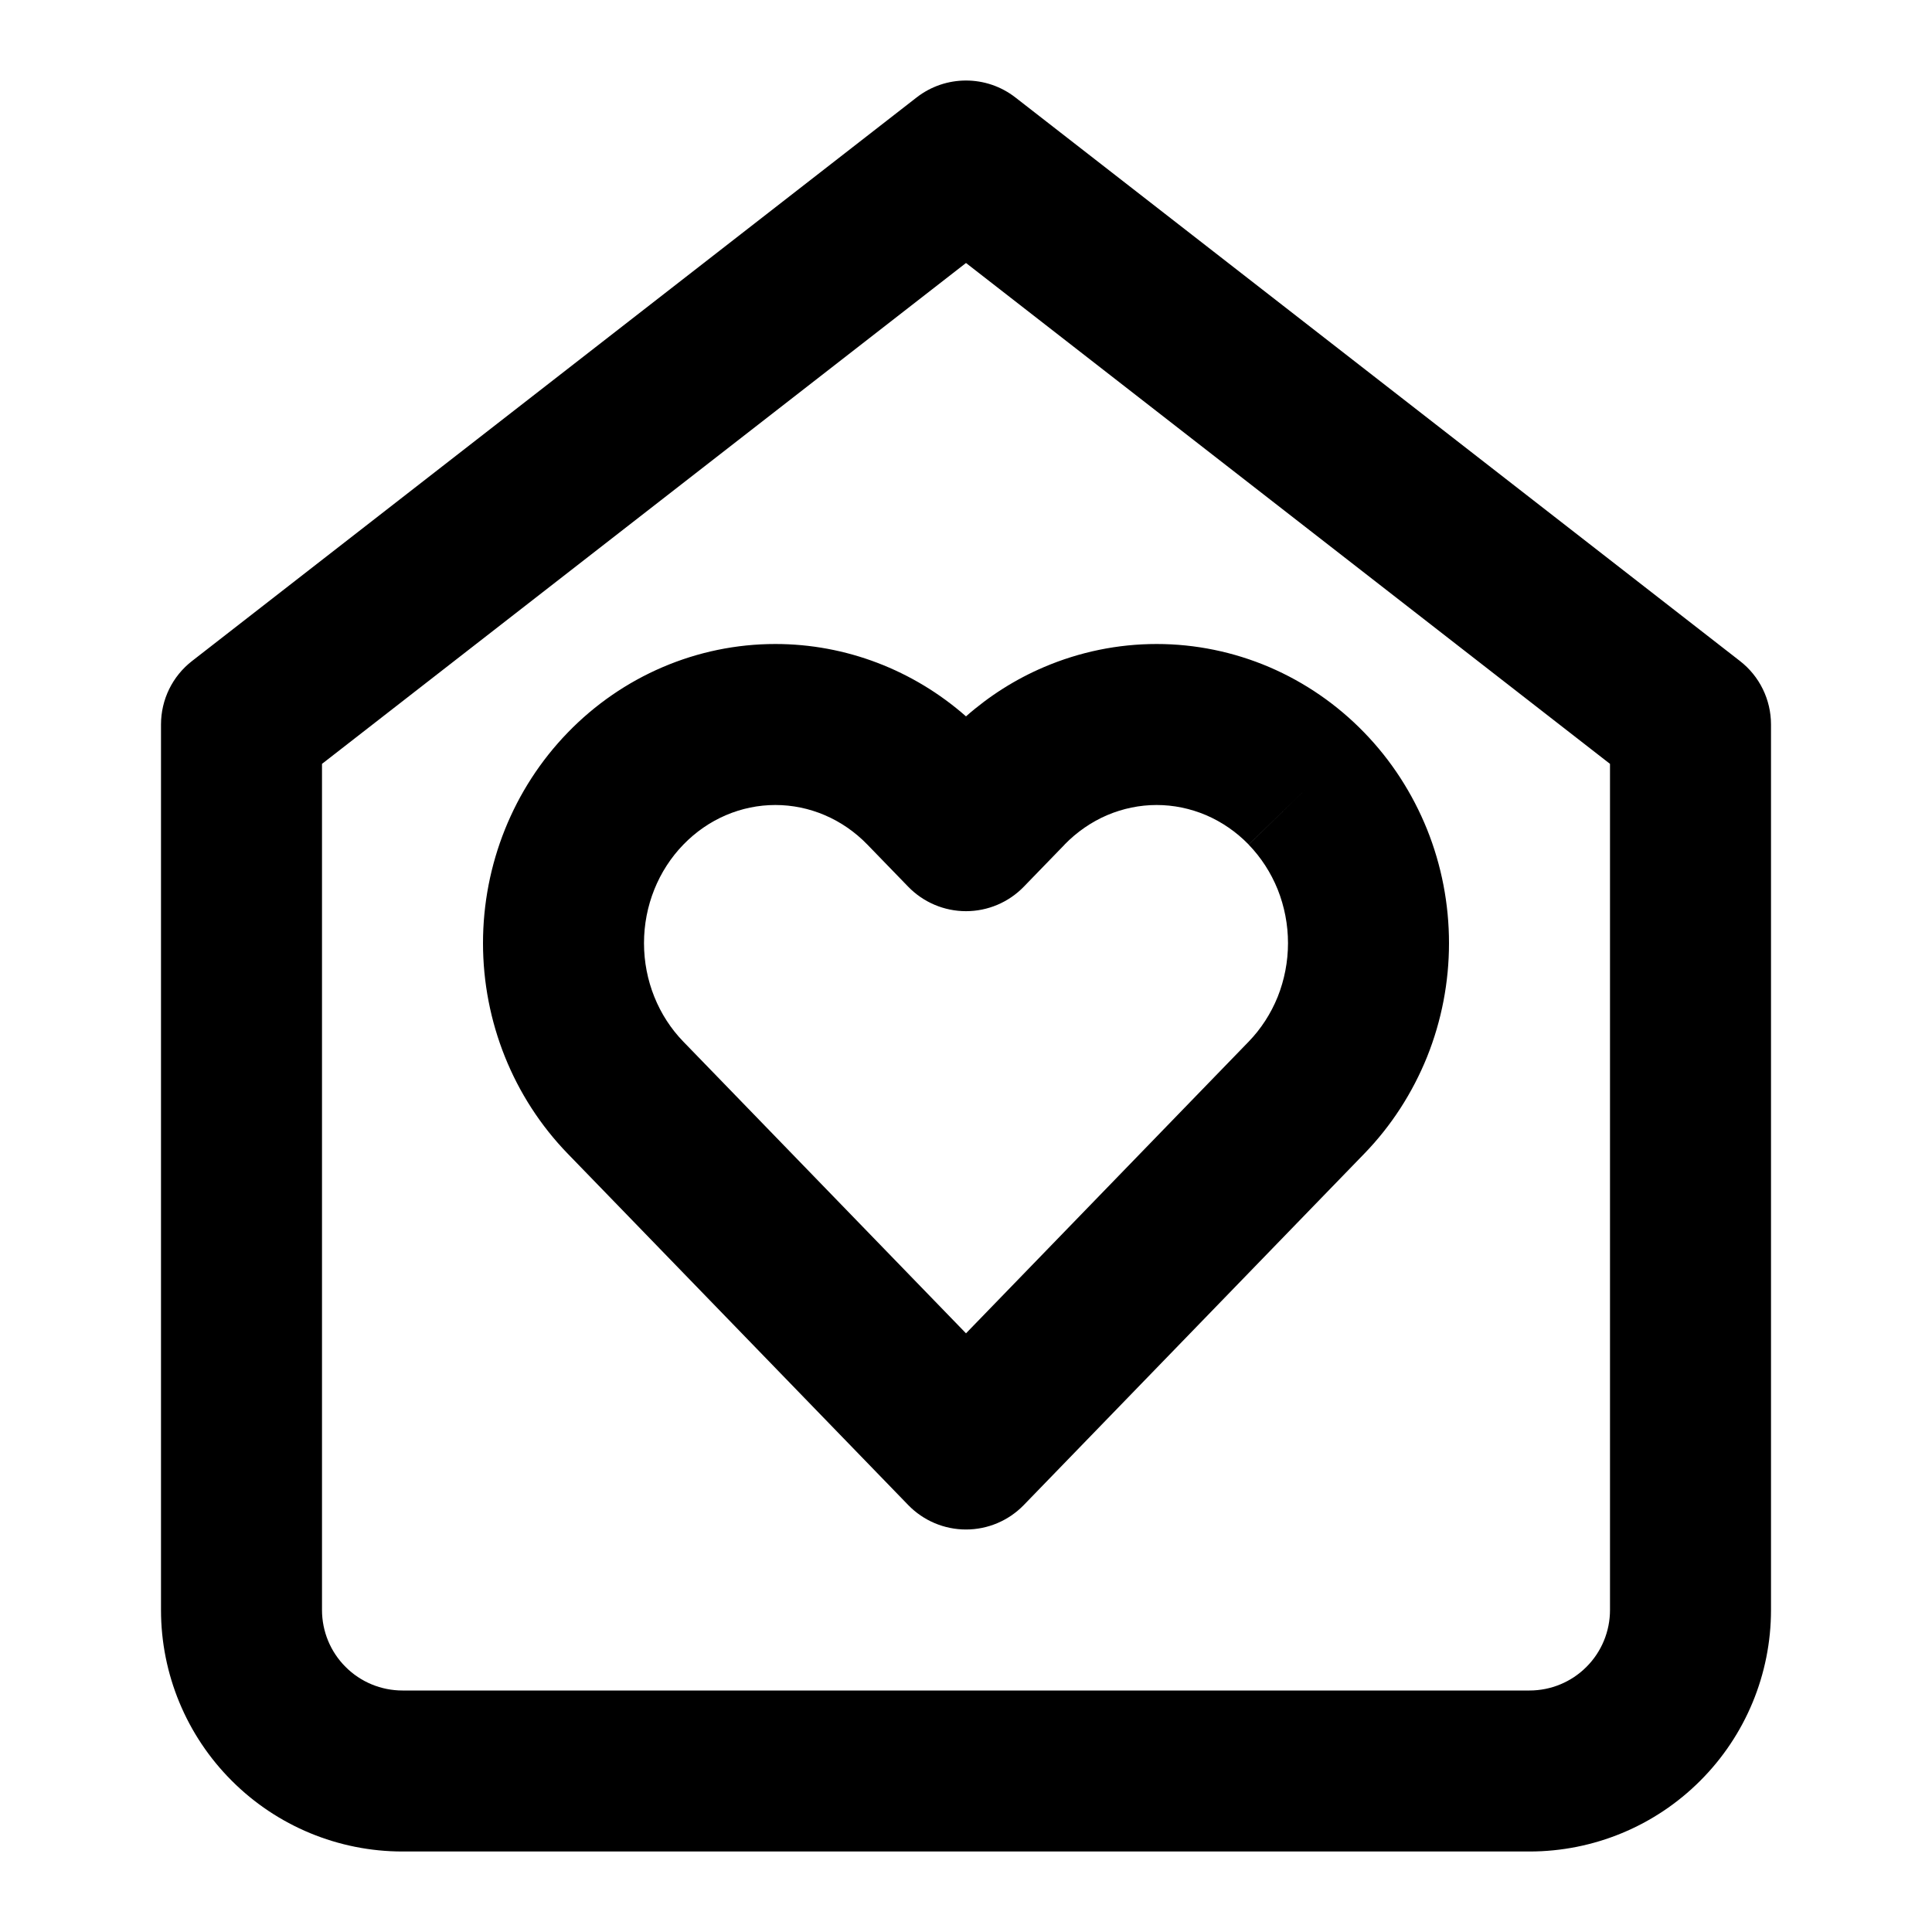 <svg width="24" height="24" viewBox="0 0 24 24" fill="none" xmlns="http://www.w3.org/2000/svg">
<path fill-rule="evenodd" clip-rule="evenodd" d="M12.614 1.211C12.253 0.93 11.747 0.93 11.386 1.211L2.386 8.211C2.142 8.4 2 8.691 2 9V20C2 20.796 2.316 21.559 2.879 22.121C3.441 22.684 4.204 23 5 23H19C19.796 23 20.559 22.684 21.121 22.121C21.684 21.559 22 20.796 22 20V9C22 8.691 21.858 8.4 21.614 8.211L12.614 1.211ZM4 20V9.489L12 3.267L20 9.489V20C20 20.265 19.895 20.52 19.707 20.707C19.52 20.895 19.265 21 19 21H5C4.735 21 4.48 20.895 4.293 20.707C4.105 20.52 4 20.265 4 20ZM14.368 8C13.886 8 13.411 8.098 12.968 8.287C12.614 8.438 12.288 8.645 12 8.899C11.346 8.324 10.508 8 9.632 8C8.658 8 7.731 8.4 7.053 9.1C6.375 9.799 6 10.74 6 11.716C6 12.691 6.375 13.633 7.053 14.332L7.56 14.855L11.282 18.696C11.47 18.89 11.729 19 12 19C12.271 19 12.53 18.89 12.718 18.696L16.44 14.855L16.947 14.332C17.283 13.986 17.547 13.576 17.728 13.128C17.908 12.679 18 12.2 18 11.716C18 11.232 17.908 10.752 17.728 10.304C17.547 9.855 17.283 9.446 16.947 9.1C16.611 8.753 16.211 8.477 15.768 8.287C15.325 8.098 14.849 8 14.368 8ZM15.511 10.491L16.229 9.796L15.511 10.492C15.664 10.65 15.787 10.839 15.872 11.049C15.956 11.26 16 11.486 16 11.716C16 11.945 15.956 12.172 15.872 12.383C15.787 12.593 15.664 12.782 15.511 12.94L15.511 12.94L15.004 13.463L12 16.563L8.996 13.463L8.489 12.94C8.179 12.621 8 12.181 8 11.716C8 11.251 8.179 10.811 8.489 10.492C8.798 10.173 9.209 10 9.632 10C10.054 10 10.466 10.173 10.775 10.492L11.282 11.015C11.47 11.209 11.729 11.319 12 11.319C12.271 11.319 12.53 11.209 12.718 11.015L13.225 10.492L13.225 10.491C13.378 10.334 13.558 10.21 13.754 10.126C13.95 10.043 14.158 10 14.368 10C14.578 10 14.786 10.043 14.982 10.126C15.178 10.21 15.358 10.334 15.511 10.491Z" fill="currentColor"/>
</svg>
